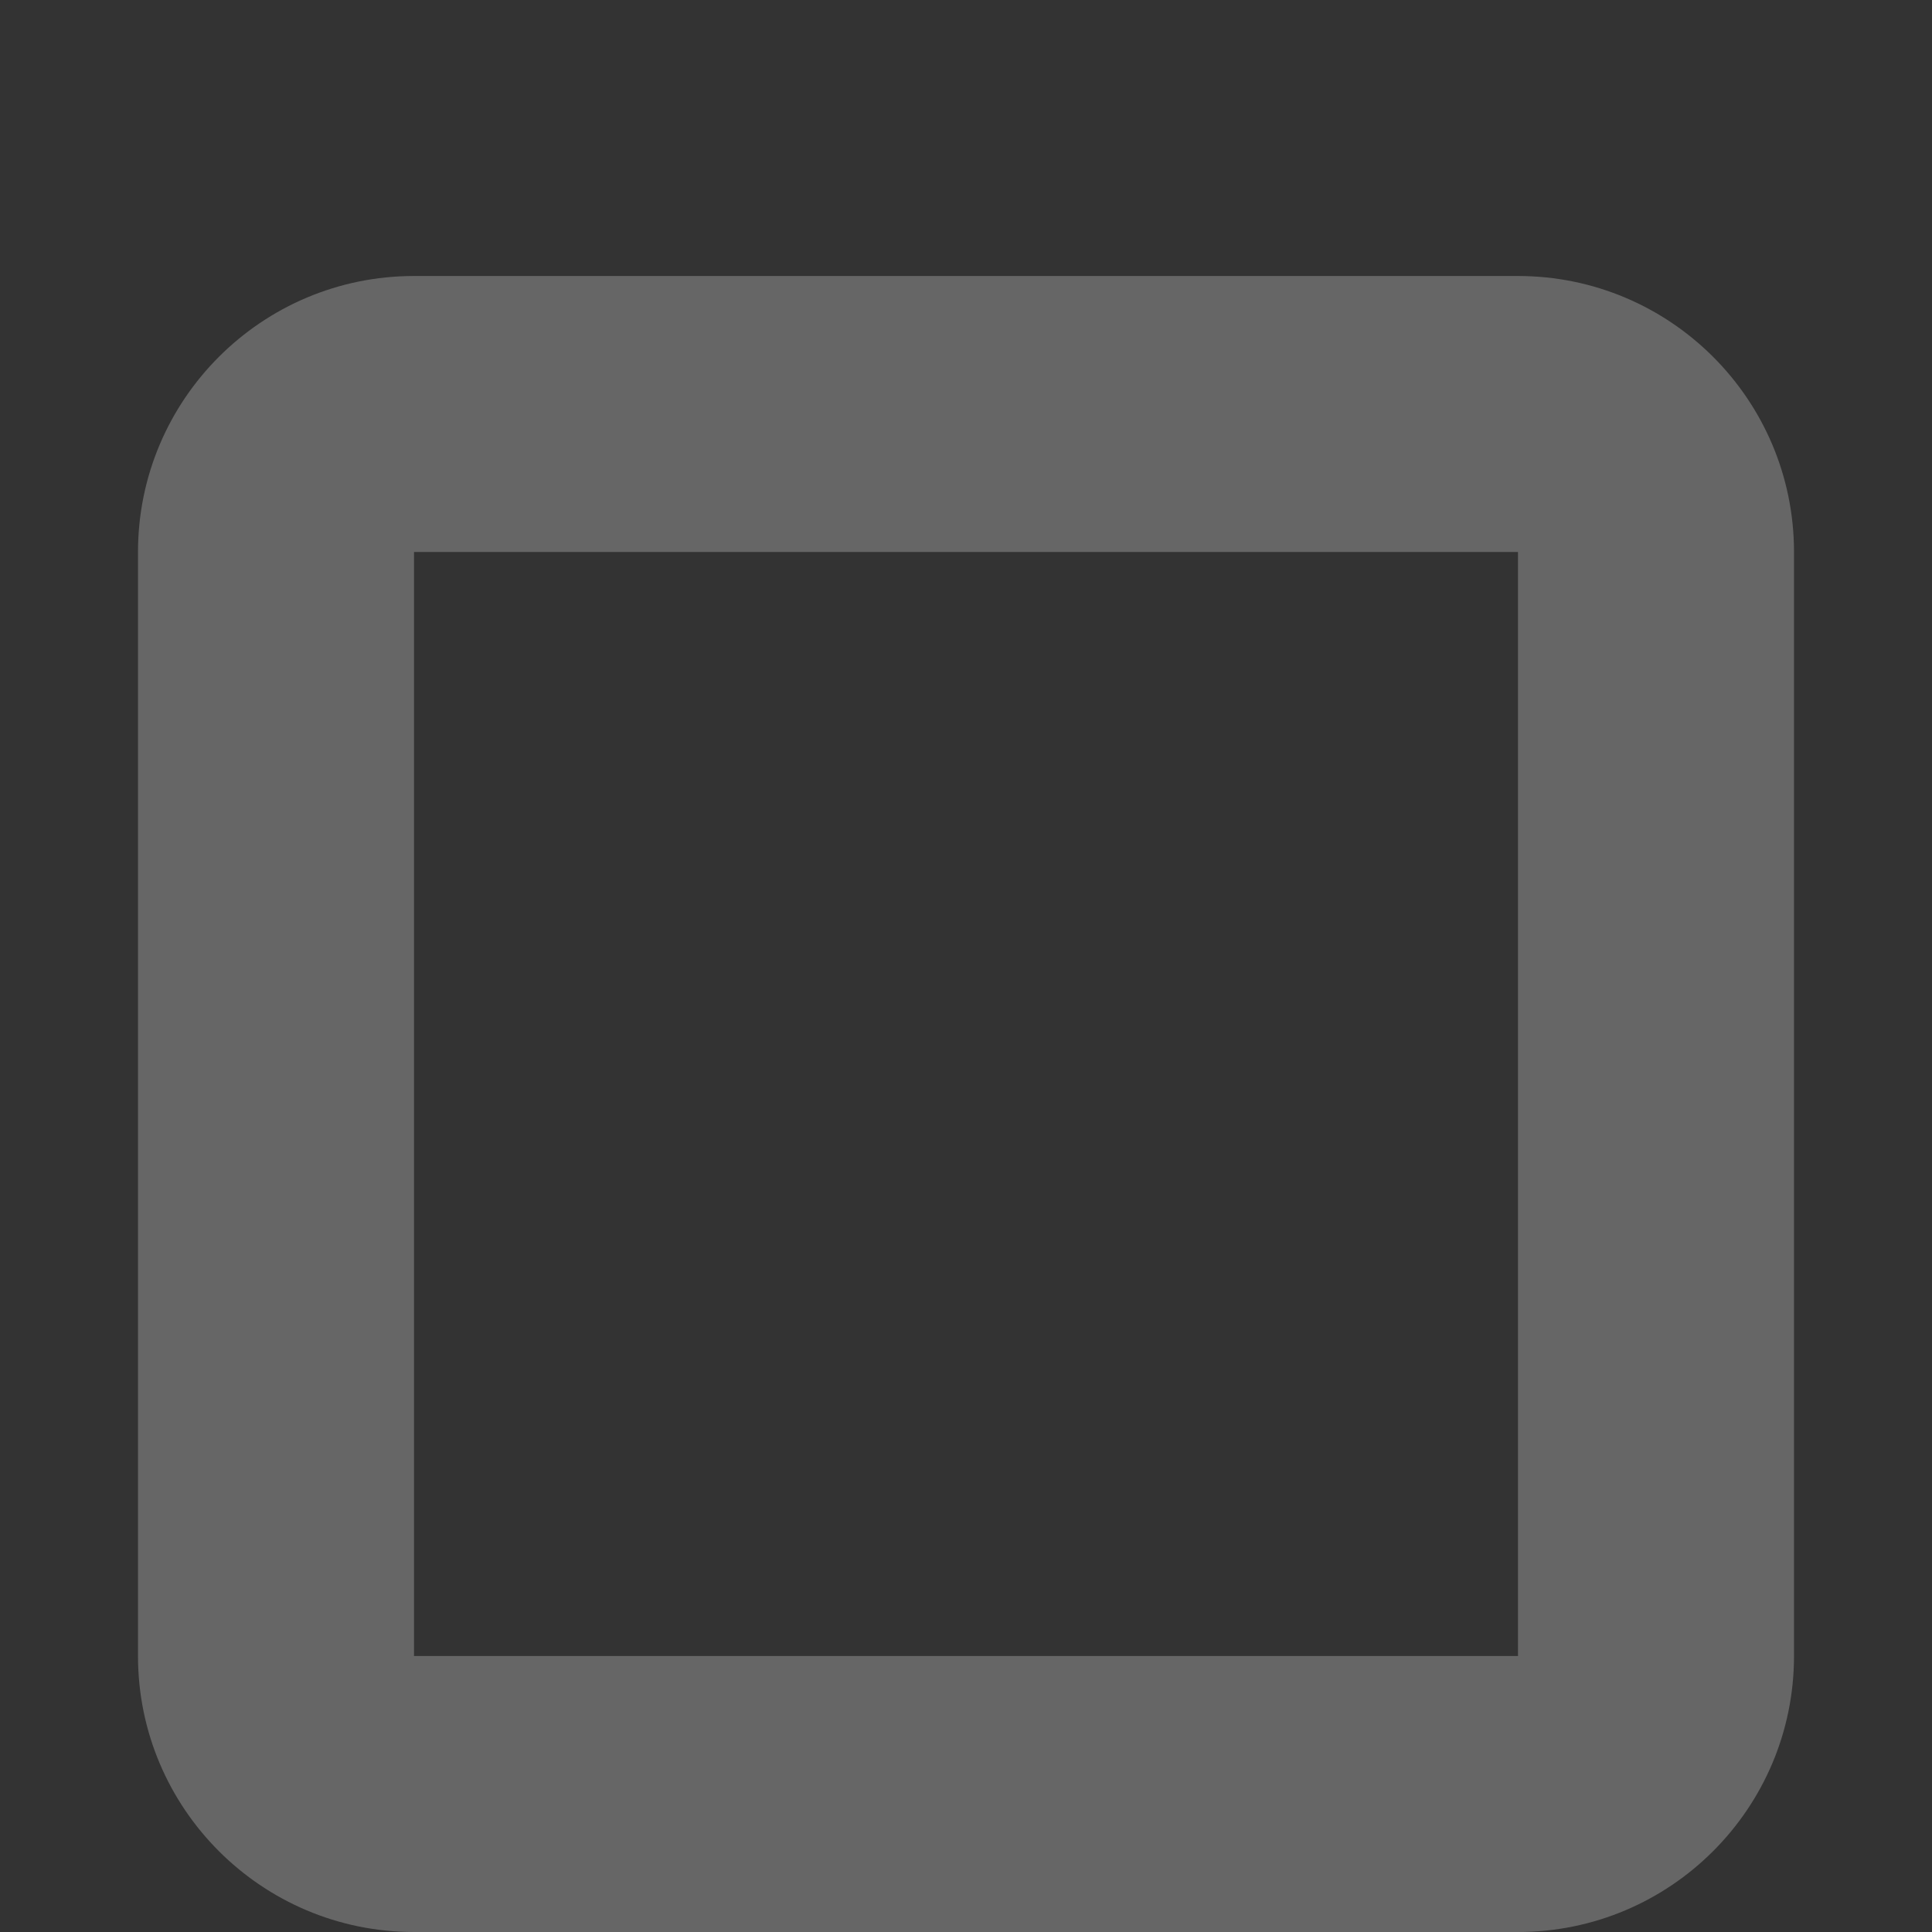 <?xml version="1.0" encoding="UTF-8"?>
<!DOCTYPE svg PUBLIC "-//W3C//DTD SVG 1.1//EN" "http://www.w3.org/Graphics/SVG/1.1/DTD/svg11.dtd">
<svg version="1.1" xmlns="http://www.w3.org/2000/svg" xmlns:xlink="http://www.w3.org/1999/xlink" x="0" y="0" width="14" height="14" viewBox="0, 0, 14, 14">
  <rect x="0" y="0" width="14" height="14" fill="#333333" stroke="none"/>
  <g id="Layer_1" opacity="0.25">
    <path d="M11,2 C12.104,2 13,2.896 13,4 L13,12 C13,13.104 12.104,14 11,14 L3,14 C1.896,14 1,13.104 1,12 L1,4 C1,2.896 1.896,2 3,2 L11,2 z M11,4 L3,4 L3,12 L11,12 L11,4 z" fill="#FFFFFF"/>
  </g>
</svg>
